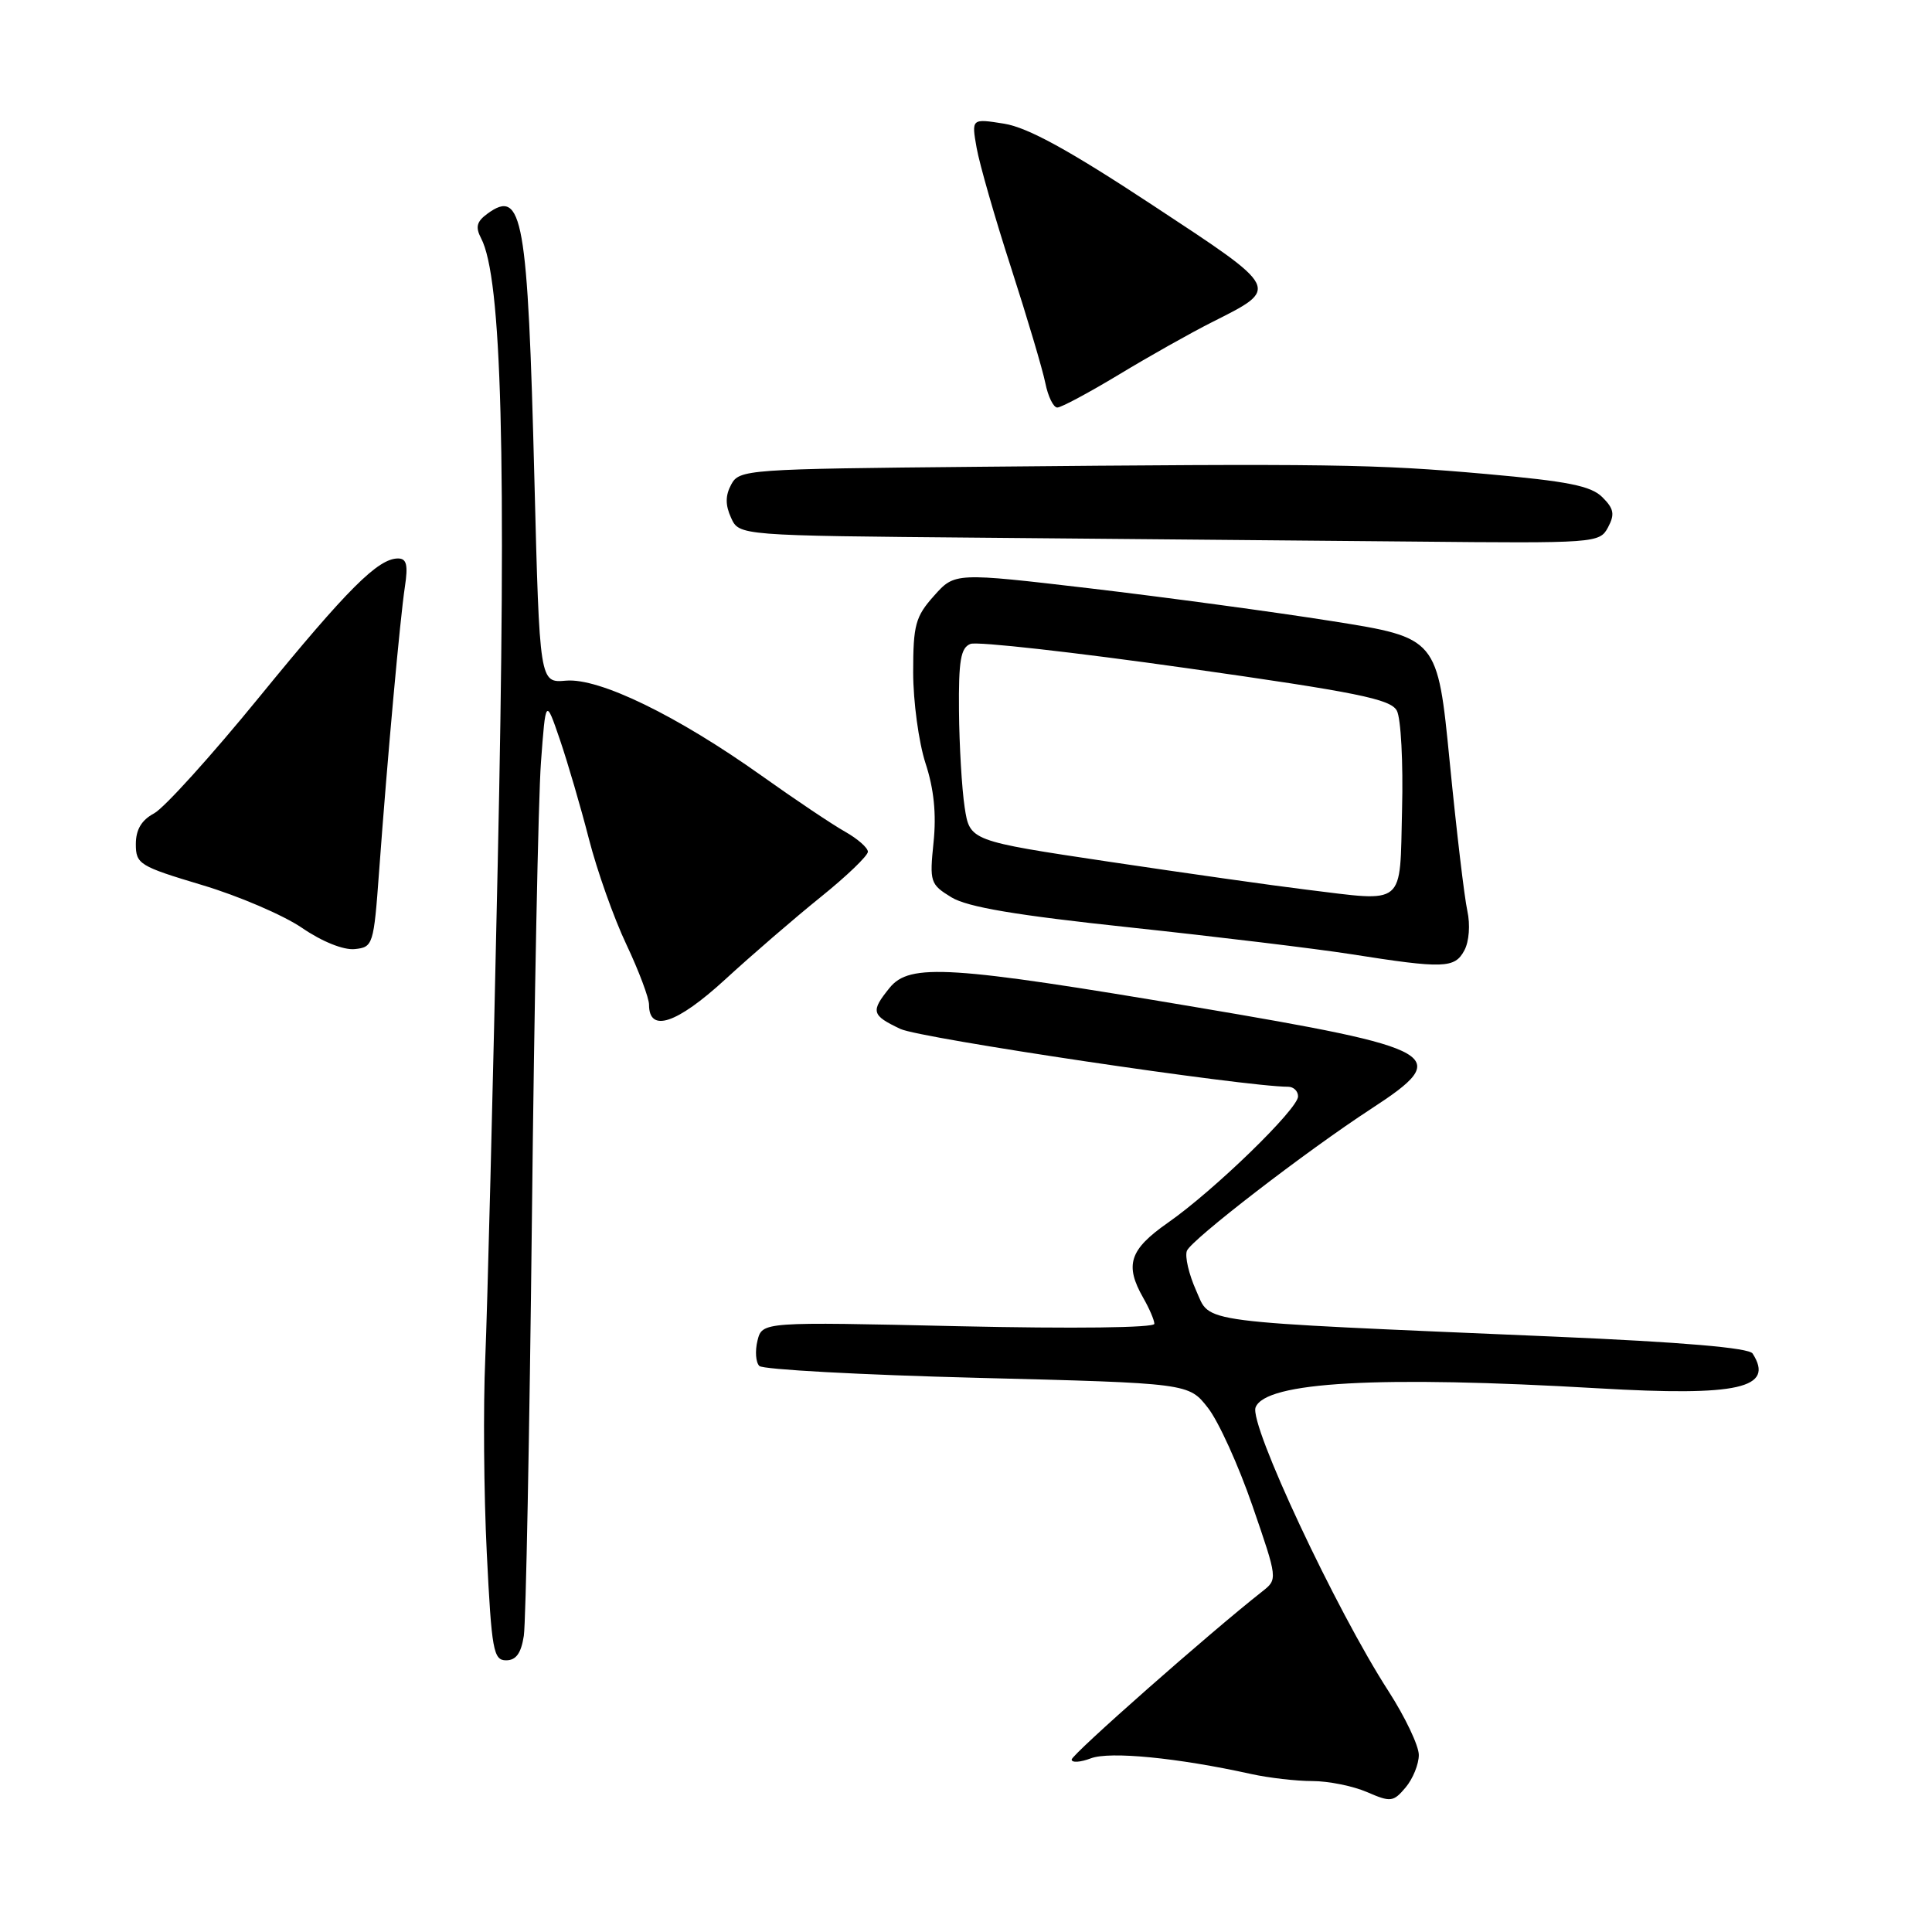 <?xml version="1.0" encoding="UTF-8" standalone="no"?>
<!DOCTYPE svg PUBLIC "-//W3C//DTD SVG 1.1//EN" "http://www.w3.org/Graphics/SVG/1.1/DTD/svg11.dtd" >
<svg xmlns="http://www.w3.org/2000/svg" xmlns:xlink="http://www.w3.org/1999/xlink" version="1.1" viewBox="0 0 256 256">
 <g >
 <path fill="currentColor"
d=" M 188.00 232.54 C 188.00 231.32 186.19 227.52 183.99 224.10 C 177.03 213.34 165.50 188.73 166.37 186.49 C 167.67 183.10 182.68 182.26 211.82 183.96 C 230.35 185.04 235.18 183.95 232.23 179.35 C 231.75 178.59 222.97 177.84 206.00 177.11 C 157.57 175.03 160.49 175.41 158.48 170.97 C 157.53 168.84 156.98 166.49 157.27 165.74 C 157.83 164.29 173.09 152.52 181.72 146.90 C 192.59 139.82 191.10 138.96 158.50 133.46 C 125.85 127.95 120.54 127.61 117.88 130.89 C 115.34 134.03 115.47 134.52 119.31 136.34 C 121.91 137.58 165.00 144.00 170.68 144.00 C 171.41 144.00 172.00 144.58 172.00 145.28 C 172.00 146.94 160.86 157.76 154.75 162.02 C 149.66 165.58 148.99 167.61 151.50 172.00 C 152.29 173.38 152.95 174.91 152.96 175.41 C 152.99 175.94 142.30 176.07 127.00 175.73 C 101.00 175.14 101.00 175.14 100.37 177.64 C 100.03 179.02 100.14 180.53 100.62 181.00 C 101.11 181.47 114.10 182.18 129.51 182.57 C 157.51 183.28 157.51 183.28 160.06 186.55 C 161.47 188.35 164.12 194.20 165.96 199.54 C 169.31 209.26 169.31 209.26 167.25 210.88 C 160.28 216.36 142.00 232.48 142.00 233.15 C 142.00 233.59 143.14 233.52 144.54 232.99 C 147.04 232.03 156.08 232.92 165.76 235.06 C 168.11 235.58 171.77 236.00 173.90 236.00 C 176.03 236.00 179.28 236.66 181.14 237.46 C 184.27 238.82 184.62 238.78 186.25 236.85 C 187.21 235.71 188.00 233.77 188.00 232.54 Z  M 69.41 216.75 C 69.68 214.96 70.16 190.10 70.48 161.50 C 70.79 132.90 71.33 105.68 71.68 101.01 C 72.31 92.52 72.31 92.52 74.19 98.01 C 75.22 101.03 76.95 106.94 78.03 111.15 C 79.11 115.36 81.34 121.66 83.00 125.15 C 84.65 128.64 86.00 132.24 86.00 133.13 C 86.00 136.88 89.66 135.67 96.06 129.81 C 99.60 126.56 105.31 121.63 108.75 118.86 C 112.19 116.09 115.00 113.39 115.00 112.86 C 115.00 112.34 113.64 111.14 111.97 110.20 C 110.31 109.27 105.33 105.93 100.92 102.79 C 89.70 94.81 79.41 89.81 75.00 90.19 C 71.50 90.50 71.50 90.50 70.81 63.50 C 69.93 28.77 69.25 24.90 64.58 28.32 C 63.16 29.36 62.97 30.09 63.75 31.58 C 66.49 36.80 67.12 60.35 65.95 114.50 C 65.32 144.20 64.57 173.68 64.30 180.00 C 64.02 186.32 64.11 197.91 64.50 205.75 C 65.14 218.70 65.38 220.00 67.06 220.00 C 68.38 220.00 69.05 219.07 69.41 216.75 Z  M 194.03 125.94 C 194.67 124.76 194.83 122.53 194.43 120.69 C 194.04 118.94 192.99 110.08 192.10 101.01 C 190.48 84.52 190.48 84.52 176.49 82.30 C 168.80 81.08 154.40 79.14 144.51 77.97 C 126.51 75.86 126.51 75.86 123.76 78.95 C 121.30 81.70 121.00 82.80 121.00 89.08 C 121.00 92.95 121.74 98.37 122.63 101.12 C 123.75 104.52 124.09 107.87 123.70 111.61 C 123.16 116.88 123.26 117.18 126.07 118.90 C 128.21 120.20 134.62 121.28 149.75 122.89 C 161.16 124.11 174.32 125.70 179.00 126.43 C 191.30 128.37 192.76 128.32 194.03 125.94 Z  M 50.23 115.50 C 51.34 100.34 53.01 81.95 53.65 77.75 C 54.09 74.85 53.88 74.00 52.74 74.00 C 50.09 74.00 46.05 78.04 34.35 92.37 C 28.01 100.14 21.74 107.08 20.41 107.78 C 18.75 108.67 18.00 109.93 18.00 111.85 C 18.00 114.50 18.47 114.78 26.77 117.27 C 31.60 118.71 37.56 121.27 40.02 122.95 C 42.67 124.77 45.52 125.91 47.00 125.76 C 49.43 125.51 49.52 125.21 50.23 115.50 Z  M 213.07 69.88 C 213.99 68.15 213.86 67.41 212.32 65.88 C 210.82 64.38 207.76 63.77 196.97 62.81 C 182.15 61.49 176.32 61.41 129.74 61.85 C 98.91 62.14 97.96 62.21 96.89 64.20 C 96.10 65.67 96.10 66.92 96.87 68.61 C 97.94 70.97 97.94 70.97 130.22 71.25 C 147.98 71.40 173.62 71.63 187.21 71.76 C 211.50 72.00 211.95 71.96 213.07 69.88 Z  M 148.27 49.63 C 152.25 47.22 157.78 44.11 160.56 42.71 C 169.64 38.13 169.79 38.42 152.72 27.18 C 141.67 19.90 136.20 16.90 133.06 16.39 C 128.72 15.70 128.72 15.70 129.41 19.60 C 129.79 21.74 131.84 28.90 133.98 35.50 C 136.11 42.10 138.15 48.96 138.51 50.75 C 138.87 52.54 139.58 54.00 140.10 54.00 C 140.61 54.00 144.29 52.03 148.27 49.63 Z  M 173.00 117.87 C 168.88 117.37 157.18 115.71 147.00 114.19 C 128.50 111.42 128.50 111.42 127.82 106.96 C 127.45 104.51 127.11 98.77 127.07 94.22 C 127.01 87.50 127.30 85.82 128.60 85.32 C 129.49 84.98 142.34 86.42 157.16 88.52 C 179.83 91.73 184.27 92.63 185.09 94.17 C 185.63 95.17 185.94 101.06 185.78 107.25 C 185.46 120.28 186.40 119.50 173.00 117.87 Z "/>
</g>
</svg>